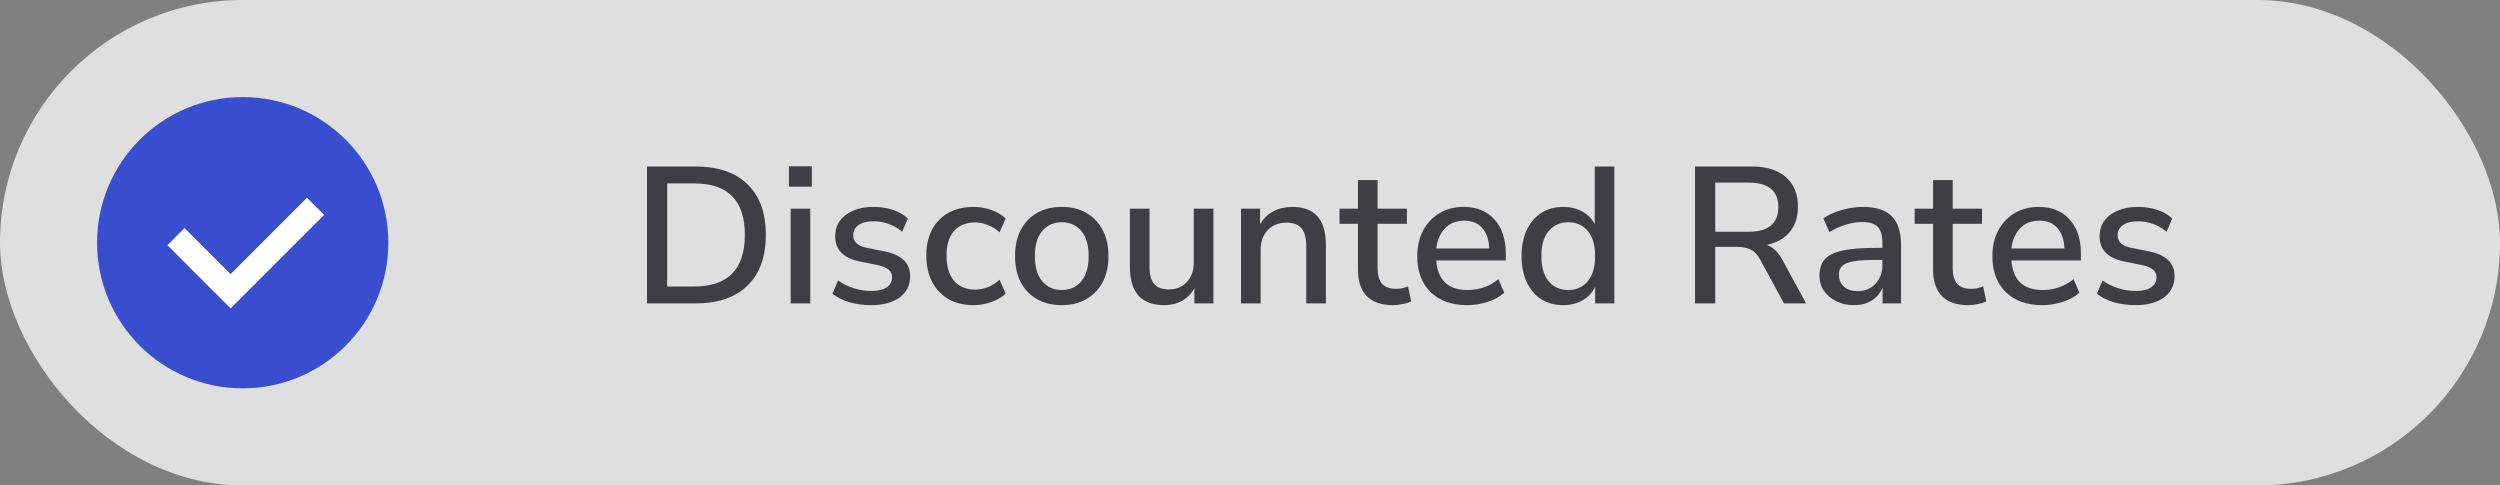 <svg width="206" height="40" viewBox="0 0 206 40" fill="none" xmlns="http://www.w3.org/2000/svg">
<rect x="0" y="0" width="206" height="40" fill="#808080" stroke="none"/>
<rect width="206" height="40" rx="20" fill="white" fill-opacity="0.75"/>
<circle cx="20" cy="20" r="12" fill="#384ECE"/>
<path d="M14.5 19.5L19 24L26 17" stroke="white" stroke-width="2"/>
<path d="M53.312 25V13.72H57.296C59.152 13.72 60.581 14.205 61.584 15.176C62.597 16.147 63.104 17.539 63.104 19.352C63.104 21.165 62.597 22.563 61.584 23.544C60.581 24.515 59.152 25 57.296 25H53.312ZM54.976 23.608H57.2C59.984 23.608 61.376 22.189 61.376 19.352C61.376 16.525 59.984 15.112 57.2 15.112H54.976V23.608ZM65.008 15.384V13.704H66.896V15.384H65.008ZM65.152 25V17.192H66.768V25H65.152ZM71.778 25.144C71.138 25.144 70.541 25.064 69.986 24.904C69.432 24.733 68.968 24.499 68.594 24.2L69.058 23.112C69.453 23.389 69.885 23.603 70.354 23.752C70.834 23.901 71.314 23.976 71.794 23.976C72.36 23.976 72.786 23.875 73.074 23.672C73.362 23.469 73.506 23.197 73.506 22.856C73.506 22.579 73.41 22.365 73.218 22.216C73.026 22.056 72.738 21.933 72.354 21.848L70.834 21.544C69.49 21.267 68.818 20.573 68.818 19.464C68.818 18.728 69.112 18.141 69.698 17.704C70.285 17.267 71.053 17.048 72.002 17.048C72.546 17.048 73.064 17.128 73.554 17.288C74.056 17.448 74.472 17.688 74.802 18.008L74.338 19.096C74.018 18.819 73.65 18.605 73.234 18.456C72.818 18.307 72.408 18.232 72.002 18.232C71.448 18.232 71.026 18.339 70.738 18.552C70.45 18.755 70.306 19.032 70.306 19.384C70.306 19.917 70.658 20.259 71.362 20.408L72.882 20.712C73.576 20.851 74.098 21.085 74.45 21.416C74.813 21.747 74.994 22.195 74.994 22.76C74.994 23.507 74.701 24.093 74.114 24.52C73.528 24.936 72.749 25.144 71.778 25.144ZM80.232 25.144C79.432 25.144 78.739 24.979 78.152 24.648C77.576 24.307 77.128 23.832 76.808 23.224C76.488 22.605 76.328 21.88 76.328 21.048C76.328 19.811 76.68 18.835 77.384 18.12C78.088 17.405 79.038 17.048 80.232 17.048C80.723 17.048 81.208 17.133 81.688 17.304C82.168 17.475 82.563 17.709 82.872 18.008L82.36 19.144C82.062 18.867 81.731 18.664 81.368 18.536C81.016 18.397 80.68 18.328 80.36 18.328C79.603 18.328 79.016 18.568 78.6 19.048C78.195 19.517 77.992 20.189 77.992 21.064C77.992 21.939 78.195 22.627 78.6 23.128C79.016 23.619 79.603 23.864 80.36 23.864C80.68 23.864 81.016 23.8 81.368 23.672C81.731 23.533 82.062 23.325 82.36 23.048L82.872 24.2C82.563 24.488 82.163 24.717 81.672 24.888C81.192 25.059 80.712 25.144 80.232 25.144ZM87.497 25.144C86.707 25.144 86.025 24.979 85.449 24.648C84.873 24.317 84.425 23.853 84.105 23.256C83.795 22.648 83.641 21.928 83.641 21.096C83.641 20.264 83.795 19.549 84.105 18.952C84.425 18.344 84.873 17.875 85.449 17.544C86.025 17.213 86.707 17.048 87.497 17.048C88.265 17.048 88.937 17.213 89.513 17.544C90.089 17.875 90.537 18.344 90.857 18.952C91.177 19.549 91.337 20.264 91.337 21.096C91.337 21.928 91.177 22.648 90.857 23.256C90.537 23.853 90.089 24.317 89.513 24.648C88.937 24.979 88.265 25.144 87.497 25.144ZM87.497 23.896C88.158 23.896 88.691 23.656 89.097 23.176C89.502 22.696 89.705 22.003 89.705 21.096C89.705 20.189 89.502 19.501 89.097 19.032C88.691 18.552 88.158 18.312 87.497 18.312C86.825 18.312 86.286 18.552 85.881 19.032C85.475 19.501 85.273 20.189 85.273 21.096C85.273 22.003 85.475 22.696 85.881 23.176C86.286 23.656 86.825 23.896 87.497 23.896ZM95.936 25.144C94.048 25.144 93.104 24.093 93.104 21.992V17.192H94.72V22.008C94.72 22.637 94.848 23.101 95.104 23.4C95.36 23.699 95.765 23.848 96.32 23.848C96.928 23.848 97.418 23.645 97.792 23.24C98.176 22.835 98.368 22.291 98.368 21.608V17.192H99.984V25H98.416V23.752C98.16 24.211 97.818 24.557 97.392 24.792C96.965 25.027 96.48 25.144 95.936 25.144ZM102.261 25V17.192H103.829V18.488C104.096 18.019 104.458 17.661 104.917 17.416C105.386 17.171 105.909 17.048 106.485 17.048C108.33 17.048 109.253 18.093 109.253 20.184V25H107.637V20.28C107.637 19.608 107.504 19.117 107.237 18.808C106.981 18.499 106.576 18.344 106.021 18.344C105.37 18.344 104.848 18.552 104.453 18.968C104.069 19.373 103.877 19.912 103.877 20.584V25H102.261ZM114.808 25.144C113.826 25.144 113.096 24.893 112.616 24.392C112.136 23.891 111.896 23.165 111.896 22.216V18.44H110.376V17.192H111.896V14.84H113.512V17.192H115.928V18.44H113.512V22.088C113.512 22.653 113.629 23.08 113.864 23.368C114.109 23.656 114.504 23.8 115.048 23.8C115.218 23.8 115.384 23.784 115.544 23.752C115.704 23.709 115.864 23.661 116.024 23.608L116.28 24.824C116.12 24.92 115.896 24.995 115.608 25.048C115.33 25.112 115.064 25.144 114.808 25.144ZM120.909 25.144C119.629 25.144 118.621 24.787 117.885 24.072C117.149 23.347 116.781 22.36 116.781 21.112C116.781 20.312 116.941 19.608 117.261 19C117.592 18.381 118.045 17.901 118.621 17.56C119.197 17.219 119.859 17.048 120.605 17.048C121.683 17.048 122.531 17.395 123.149 18.088C123.768 18.771 124.077 19.715 124.077 20.92V21.464H118.349C118.467 23.085 119.325 23.896 120.925 23.896C121.373 23.896 121.811 23.827 122.237 23.688C122.675 23.549 123.085 23.32 123.469 23L123.949 24.12C123.597 24.44 123.144 24.691 122.589 24.872C122.035 25.053 121.475 25.144 120.909 25.144ZM120.669 18.184C119.997 18.184 119.464 18.392 119.069 18.808C118.675 19.224 118.435 19.779 118.349 20.472H122.717C122.685 19.747 122.493 19.187 122.141 18.792C121.789 18.387 121.299 18.184 120.669 18.184ZM128.815 25.144C128.132 25.144 127.53 24.984 127.007 24.664C126.495 24.333 126.095 23.864 125.807 23.256C125.519 22.648 125.375 21.928 125.375 21.096C125.375 20.264 125.519 19.549 125.807 18.952C126.095 18.344 126.495 17.875 127.007 17.544C127.519 17.213 128.122 17.048 128.815 17.048C129.402 17.048 129.924 17.176 130.383 17.432C130.842 17.688 131.183 18.035 131.407 18.472V13.72H133.023V25H131.439V23.64C131.215 24.109 130.868 24.477 130.399 24.744C129.94 25.011 129.412 25.144 128.815 25.144ZM129.231 23.896C129.892 23.896 130.426 23.656 130.831 23.176C131.236 22.696 131.439 22.003 131.439 21.096C131.439 20.189 131.236 19.501 130.831 19.032C130.426 18.552 129.892 18.312 129.231 18.312C128.559 18.312 128.02 18.552 127.615 19.032C127.21 19.501 127.007 20.189 127.007 21.096C127.007 22.003 127.21 22.696 127.615 23.176C128.02 23.656 128.559 23.896 129.231 23.896ZM139.671 25V13.72H144.343C145.559 13.72 146.498 14.013 147.159 14.6C147.821 15.176 148.151 15.987 148.151 17.032C148.151 17.875 147.927 18.568 147.479 19.112C147.031 19.645 146.397 20.003 145.575 20.184C146.087 20.355 146.519 20.765 146.871 21.416L148.823 25H146.999L145.047 21.4C144.823 20.984 144.562 20.707 144.263 20.568C143.975 20.419 143.602 20.344 143.143 20.344H141.335V25H139.671ZM141.335 19.096H144.071C145.714 19.096 146.535 18.419 146.535 17.064C146.535 15.72 145.714 15.048 144.071 15.048H141.335V19.096ZM152.773 25.144C152.229 25.144 151.743 25.037 151.317 24.824C150.89 24.611 150.549 24.323 150.293 23.96C150.047 23.597 149.925 23.187 149.925 22.728C149.925 22.152 150.069 21.699 150.357 21.368C150.655 21.037 151.141 20.797 151.813 20.648C152.495 20.499 153.413 20.424 154.565 20.424H155.109V20.008C155.109 19.4 154.981 18.963 154.725 18.696C154.469 18.429 154.047 18.296 153.461 18.296C153.013 18.296 152.565 18.365 152.117 18.504C151.669 18.632 151.21 18.84 150.741 19.128L150.245 17.992C150.65 17.704 151.157 17.475 151.765 17.304C152.373 17.133 152.954 17.048 153.509 17.048C154.575 17.048 155.365 17.304 155.877 17.816C156.389 18.317 156.645 19.107 156.645 20.184V25H155.125V23.704C154.933 24.152 154.634 24.504 154.229 24.76C153.823 25.016 153.338 25.144 152.773 25.144ZM153.093 23.992C153.669 23.992 154.149 23.789 154.533 23.384C154.917 22.979 155.109 22.467 155.109 21.848V21.416H154.581C153.802 21.416 153.189 21.453 152.741 21.528C152.303 21.603 151.989 21.731 151.797 21.912C151.615 22.083 151.525 22.323 151.525 22.632C151.525 23.037 151.663 23.368 151.941 23.624C152.218 23.869 152.602 23.992 153.093 23.992ZM162.198 25.144C161.217 25.144 160.486 24.893 160.006 24.392C159.526 23.891 159.286 23.165 159.286 22.216V18.44H157.766V17.192H159.286V14.84H160.902V17.192H163.318V18.44H160.902V22.088C160.902 22.653 161.02 23.08 161.254 23.368C161.5 23.656 161.894 23.8 162.438 23.8C162.609 23.8 162.774 23.784 162.934 23.752C163.094 23.709 163.254 23.661 163.414 23.608L163.67 24.824C163.51 24.92 163.286 24.995 162.998 25.048C162.721 25.112 162.454 25.144 162.198 25.144ZM168.3 25.144C167.02 25.144 166.012 24.787 165.276 24.072C164.54 23.347 164.172 22.36 164.172 21.112C164.172 20.312 164.332 19.608 164.652 19C164.983 18.381 165.436 17.901 166.012 17.56C166.588 17.219 167.249 17.048 167.996 17.048C169.073 17.048 169.921 17.395 170.54 18.088C171.159 18.771 171.468 19.715 171.468 20.92V21.464H165.74C165.857 23.085 166.716 23.896 168.316 23.896C168.764 23.896 169.201 23.827 169.628 23.688C170.065 23.549 170.476 23.32 170.86 23L171.34 24.12C170.988 24.44 170.535 24.691 169.98 24.872C169.425 25.053 168.865 25.144 168.3 25.144ZM168.06 18.184C167.388 18.184 166.855 18.392 166.46 18.808C166.065 19.224 165.825 19.779 165.74 20.472H170.108C170.076 19.747 169.884 19.187 169.532 18.792C169.18 18.387 168.689 18.184 168.06 18.184ZM175.966 25.144C175.326 25.144 174.728 25.064 174.174 24.904C173.619 24.733 173.155 24.499 172.782 24.2L173.246 23.112C173.64 23.389 174.072 23.603 174.542 23.752C175.022 23.901 175.502 23.976 175.982 23.976C176.547 23.976 176.974 23.875 177.262 23.672C177.55 23.469 177.694 23.197 177.694 22.856C177.694 22.579 177.598 22.365 177.406 22.216C177.214 22.056 176.926 21.933 176.542 21.848L175.022 21.544C173.678 21.267 173.006 20.573 173.006 19.464C173.006 18.728 173.299 18.141 173.886 17.704C174.472 17.267 175.24 17.048 176.19 17.048C176.734 17.048 177.251 17.128 177.742 17.288C178.243 17.448 178.659 17.688 178.99 18.008L178.526 19.096C178.206 18.819 177.838 18.605 177.422 18.456C177.006 18.307 176.595 18.232 176.19 18.232C175.635 18.232 175.214 18.339 174.926 18.552C174.638 18.755 174.494 19.032 174.494 19.384C174.494 19.917 174.846 20.259 175.55 20.408L177.07 20.712C177.763 20.851 178.286 21.085 178.638 21.416C179 21.747 179.182 22.195 179.182 22.76C179.182 23.507 178.888 24.093 178.302 24.52C177.715 24.936 176.936 25.144 175.966 25.144Z" fill="#3F3E43"/>
</svg>
